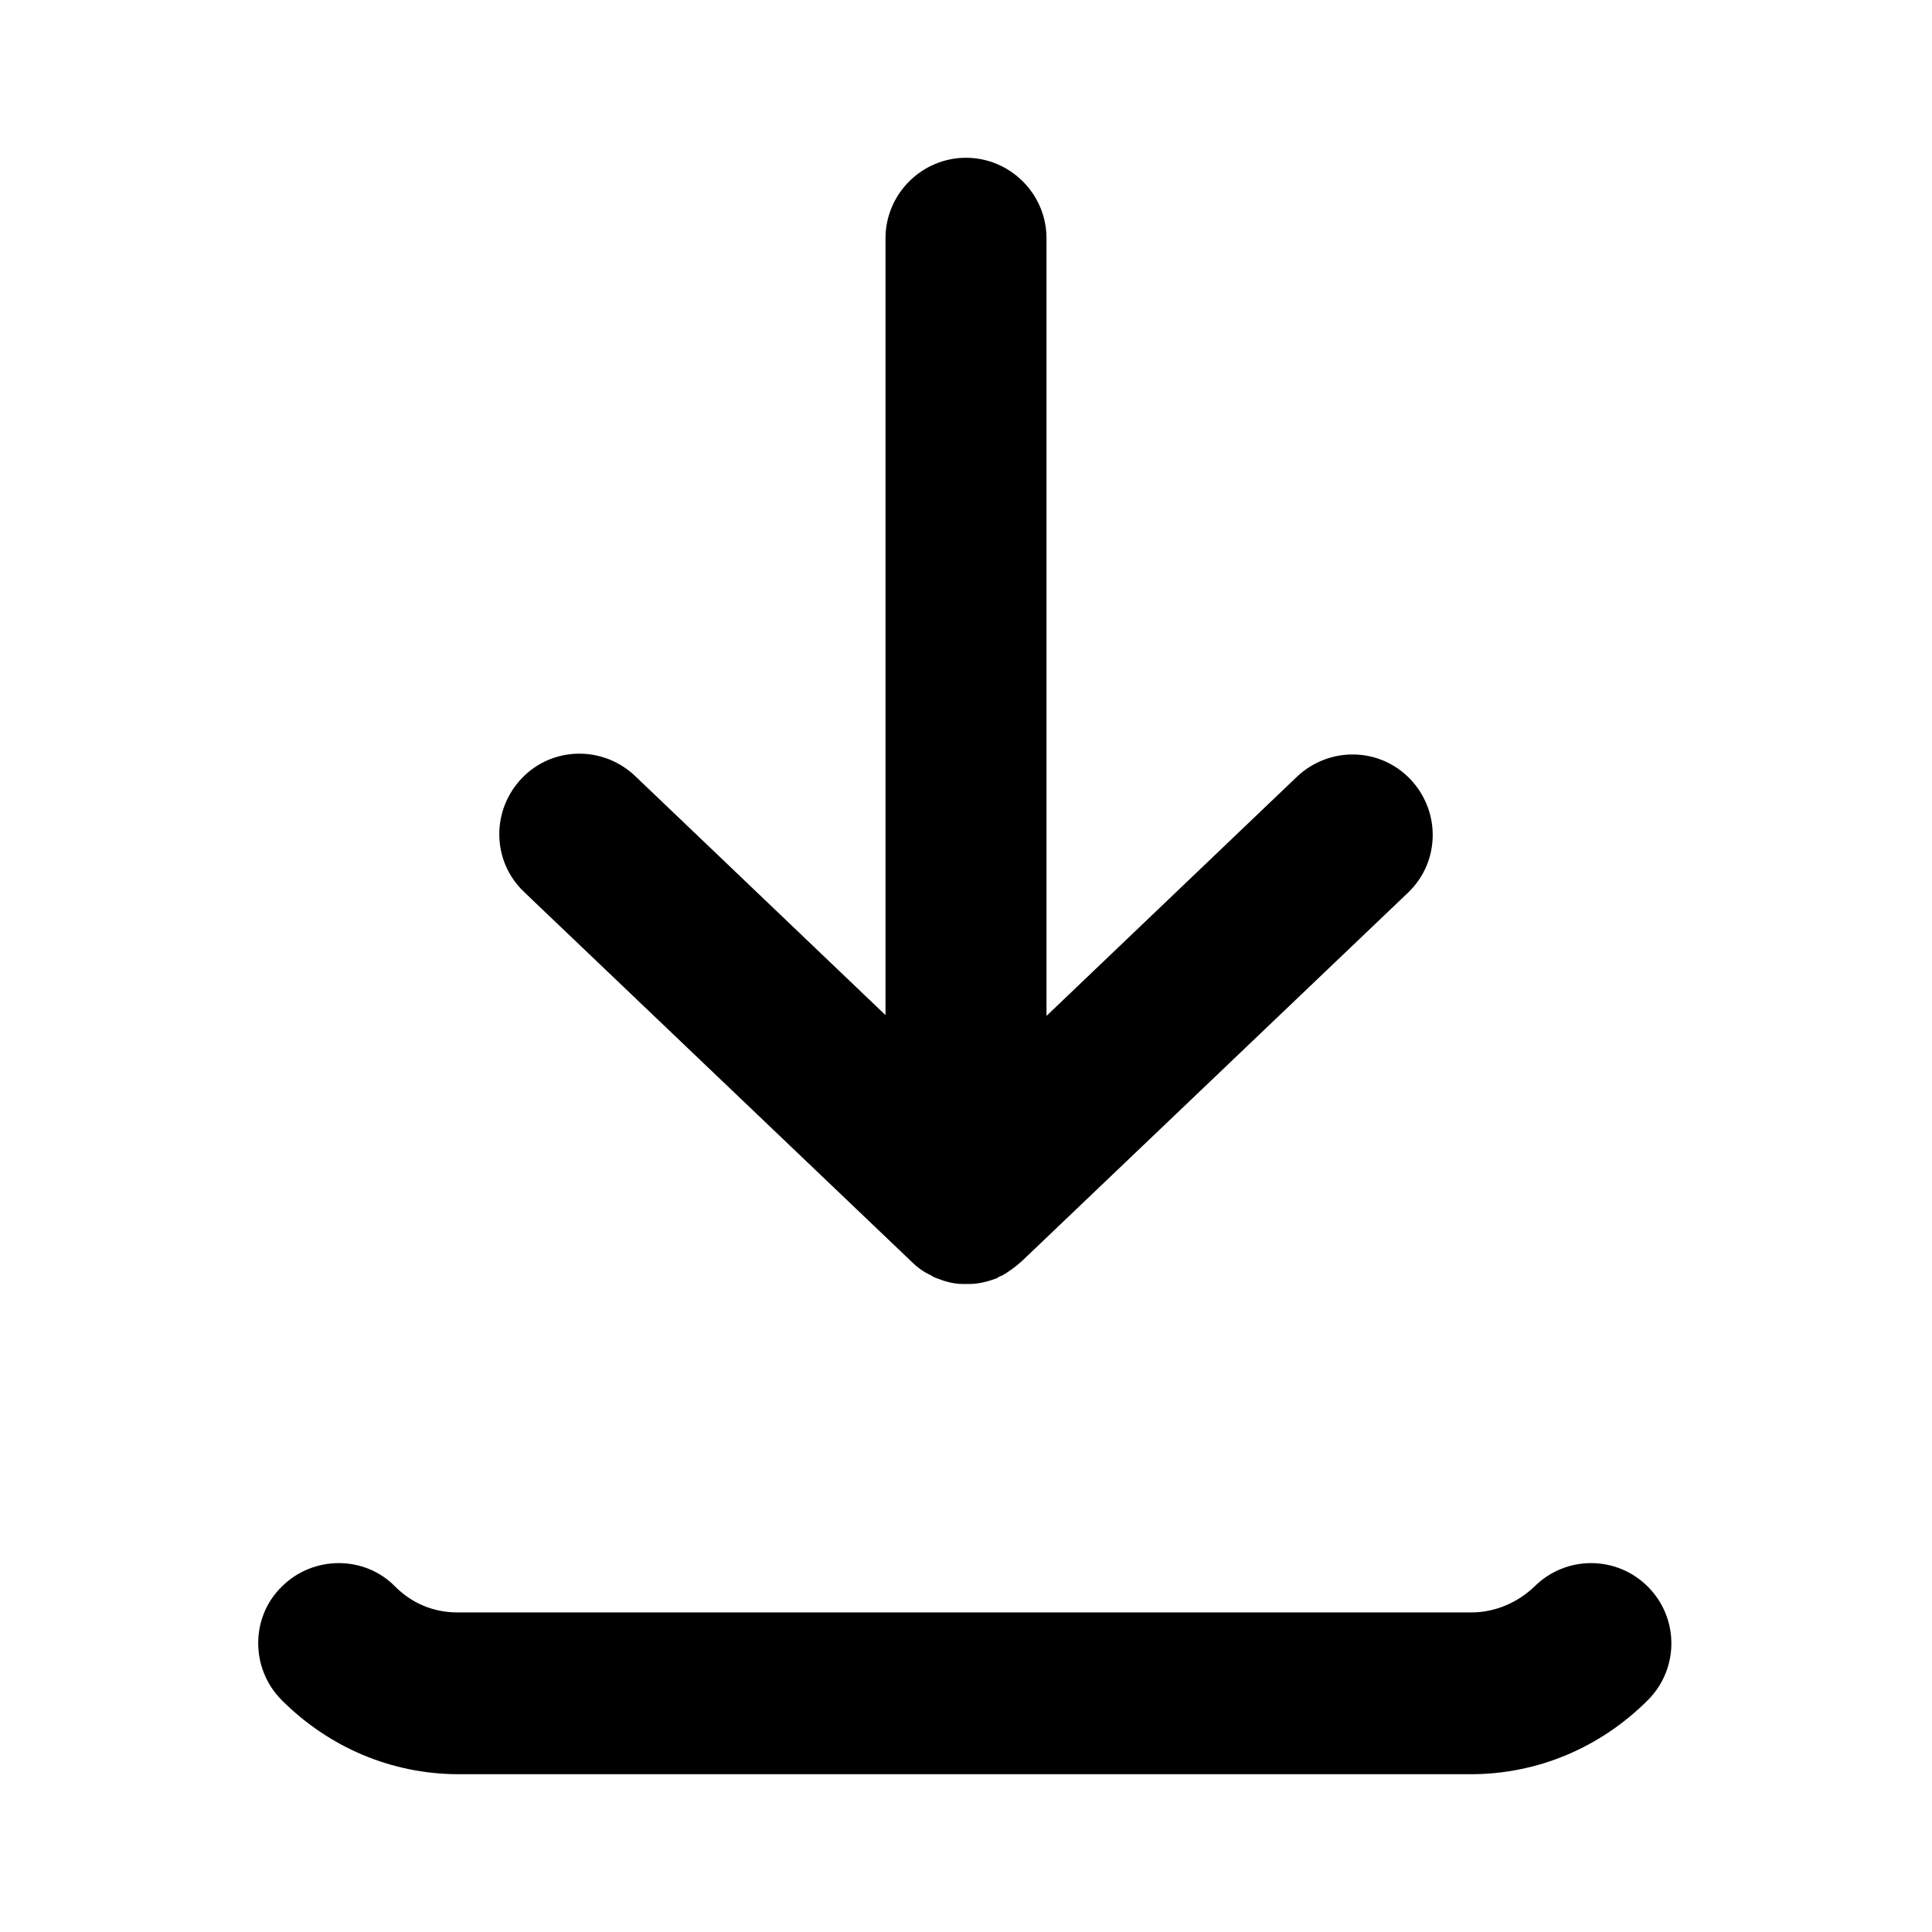 <svg xmlns="http://www.w3.org/2000/svg" width="24" height="24" viewBox="0 0 24 24"><path d="m18.3,22.04H5.7c-.83,0-1.61-.33-2.2-.92-.39-.39-.39-1.03,0-1.41.39-.39,1.03-.39,1.41,0,.21.21.48.32.77.32h12.6c.29,0,.57-.12.78-.32.39-.39,1.02-.39,1.41,0,.39.39.39,1.02,0,1.41-.59.59-1.37.92-2.2.92Zm-6.3-6.09h0s-.03,0-.04,0h0c-.11,0-.22-.03-.32-.07-.03-.01-.05-.02-.08-.04h0s0,0,0,0c0,0,0,0,0,0-.09-.04-.17-.1-.25-.18l-4.8-4.58c-.4-.38-.41-1.01-.03-1.41.38-.4,1.01-.41,1.41-.03l3.11,2.97V2.96c0-.55.45-1,1-1s1,.45,1,1v9.66l3.11-2.97c.4-.38,1.03-.37,1.41.03.38.4.37,1.03-.03,1.41l-4.8,4.58c-.08.07-.16.13-.25.18,0,0,0,0,0,0-.02,0-.04.02-.06.03-.11.04-.22.07-.34.07h0s-.02,0-.03,0Z"/></svg>
